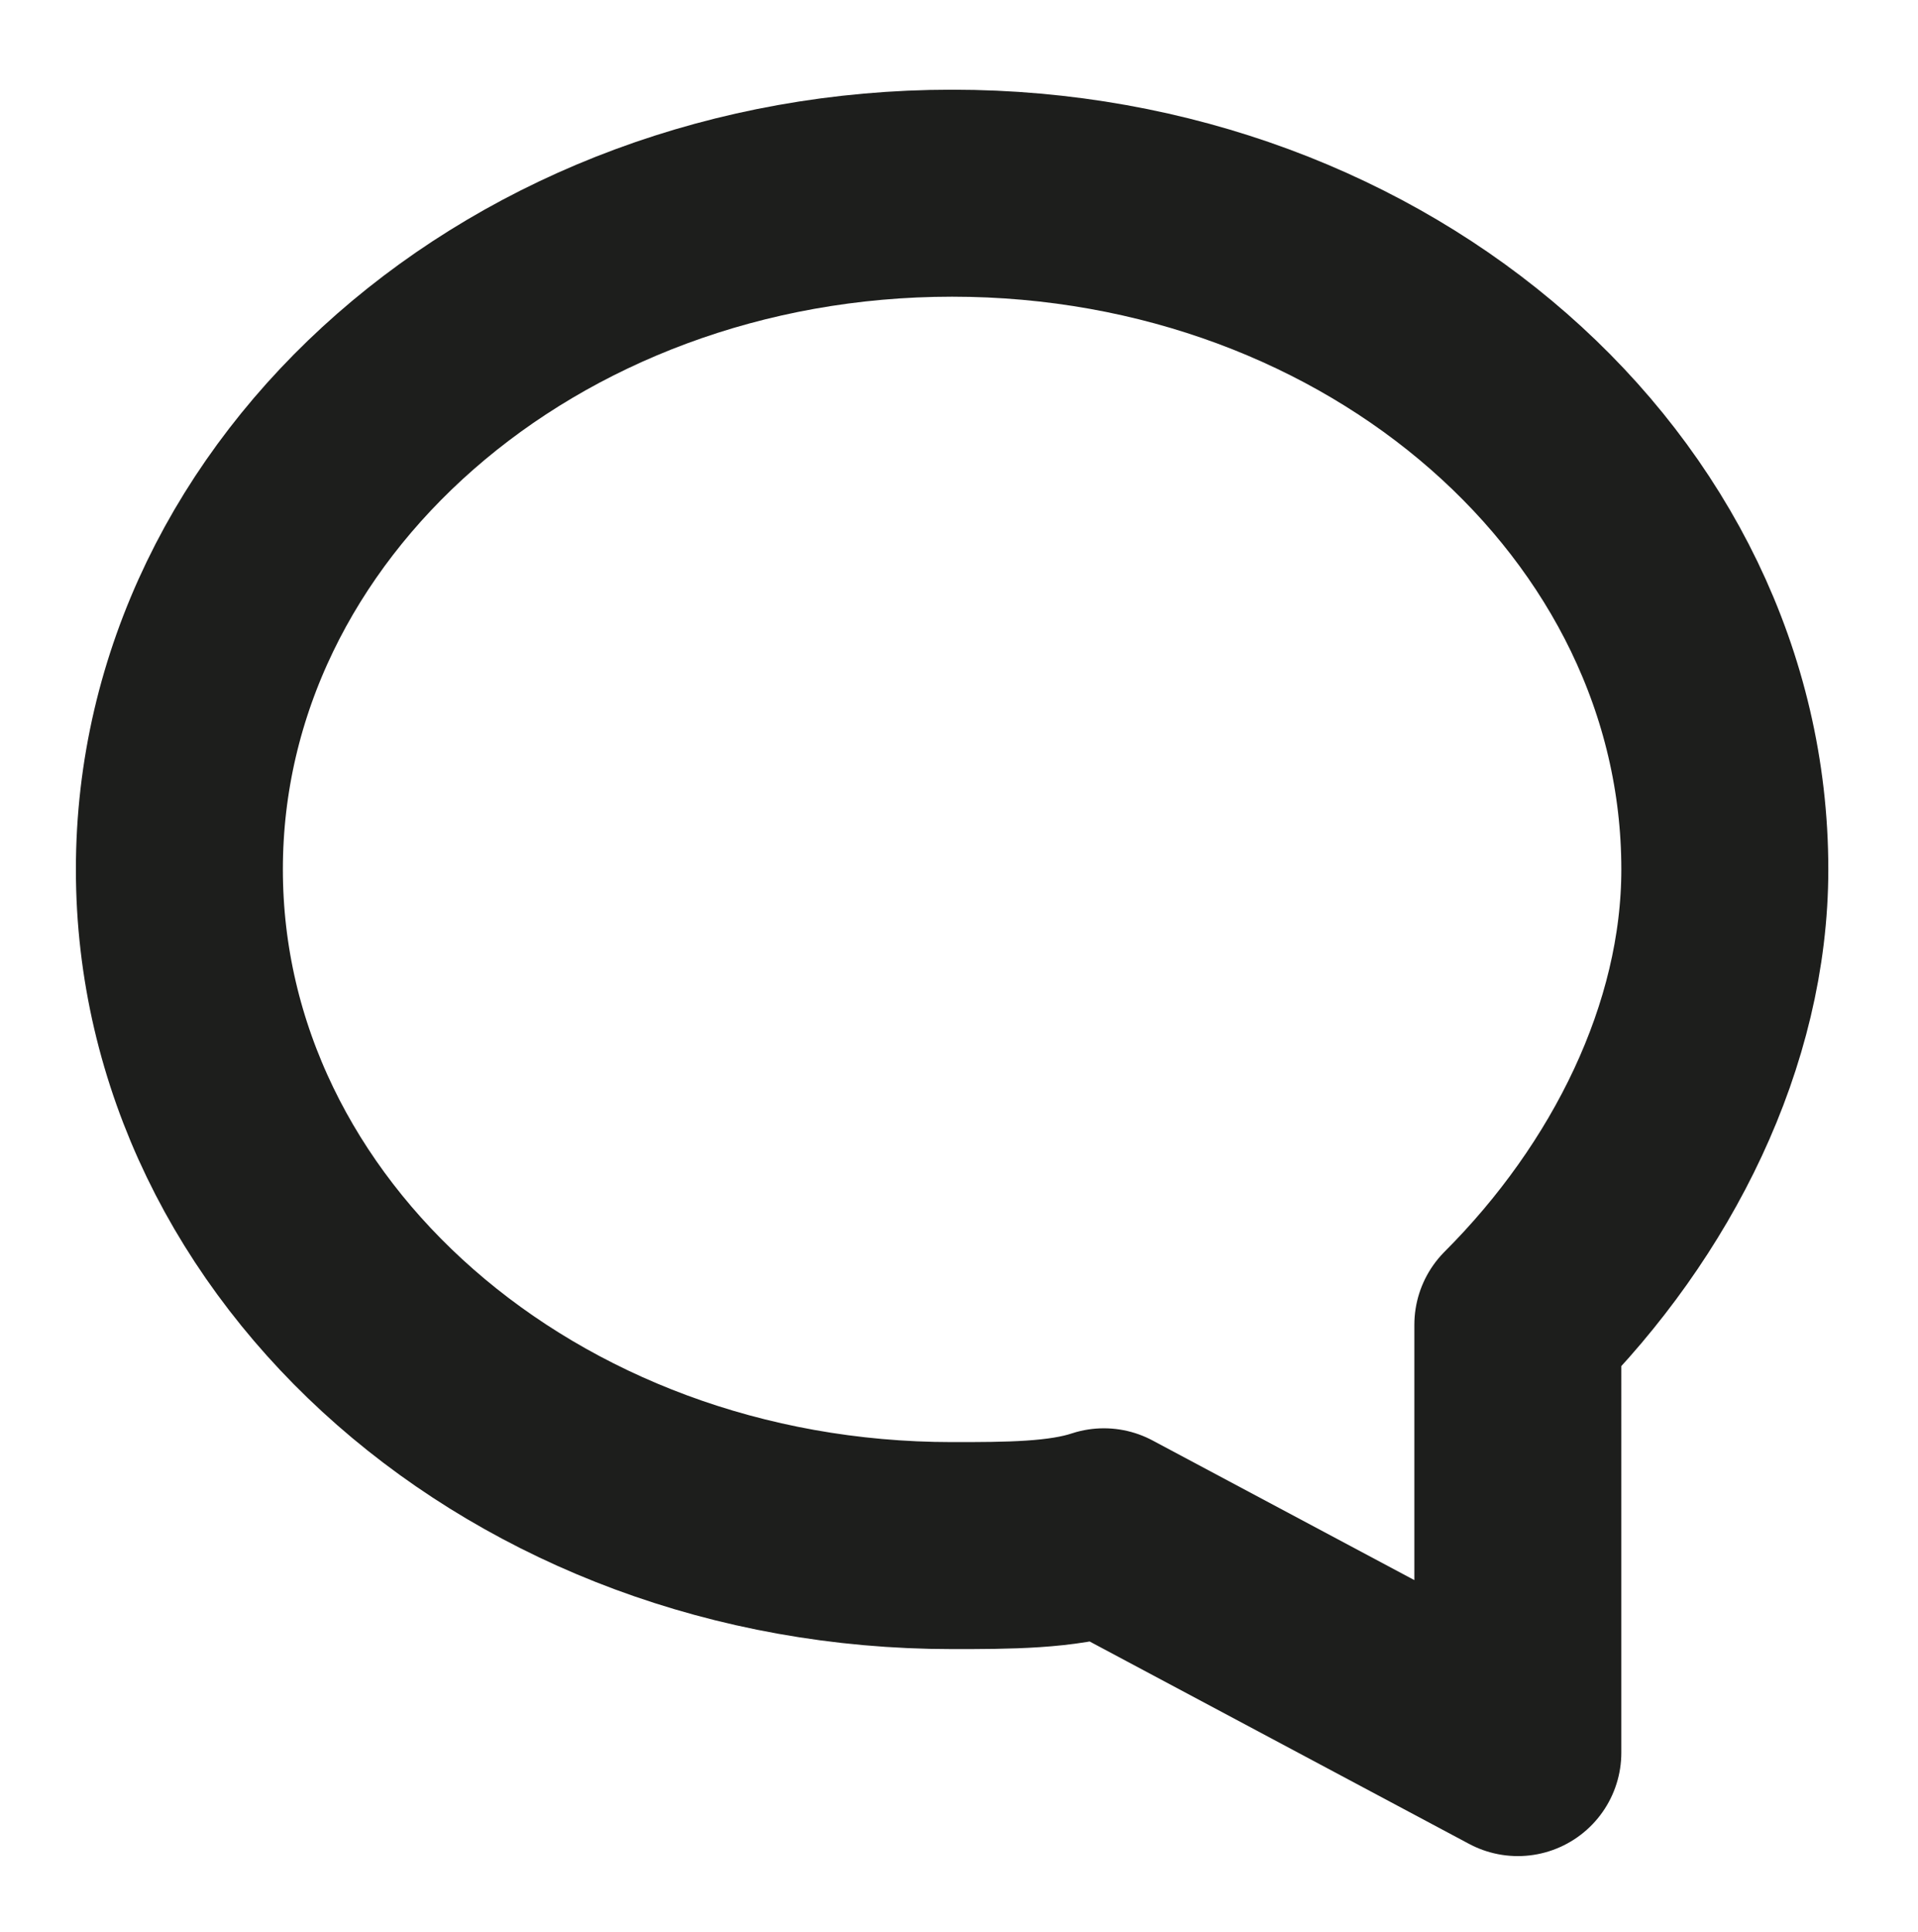 <?xml version="1.0" encoding="utf-8"?>
<!-- Generator: Adobe Illustrator 22.1.0, SVG Export Plug-In . SVG Version: 6.00 Build 0)  -->
<svg version="1.1" id="Слой_1" xmlns="http://www.w3.org/2000/svg" xmlns:xlink="http://www.w3.org/1999/xlink" x="0px" y="0px"
	 width="13.9px" height="14px" viewBox="0 0 13.9 14" style="enable-background:new 0 0 13.9 14;" xml:space="preserve">
<style type="text/css">
	.st0{fill:none;stroke:#1D1E1C;stroke-width:1.5;stroke-linecap:round;stroke-linejoin:round;}
</style>
<path class="st0" d="M12.5,6.3c0-2.7-2.5-4.9-5.6-4.9S1.3,3.6,1.3,6.3s2.5,4.9,5.6,4.9c0.4,0,0.8,0,1.1-0.1l3,1.6V9.6
	C11.9,8.7,12.5,7.5,12.5,6.3z"/>
</svg>
